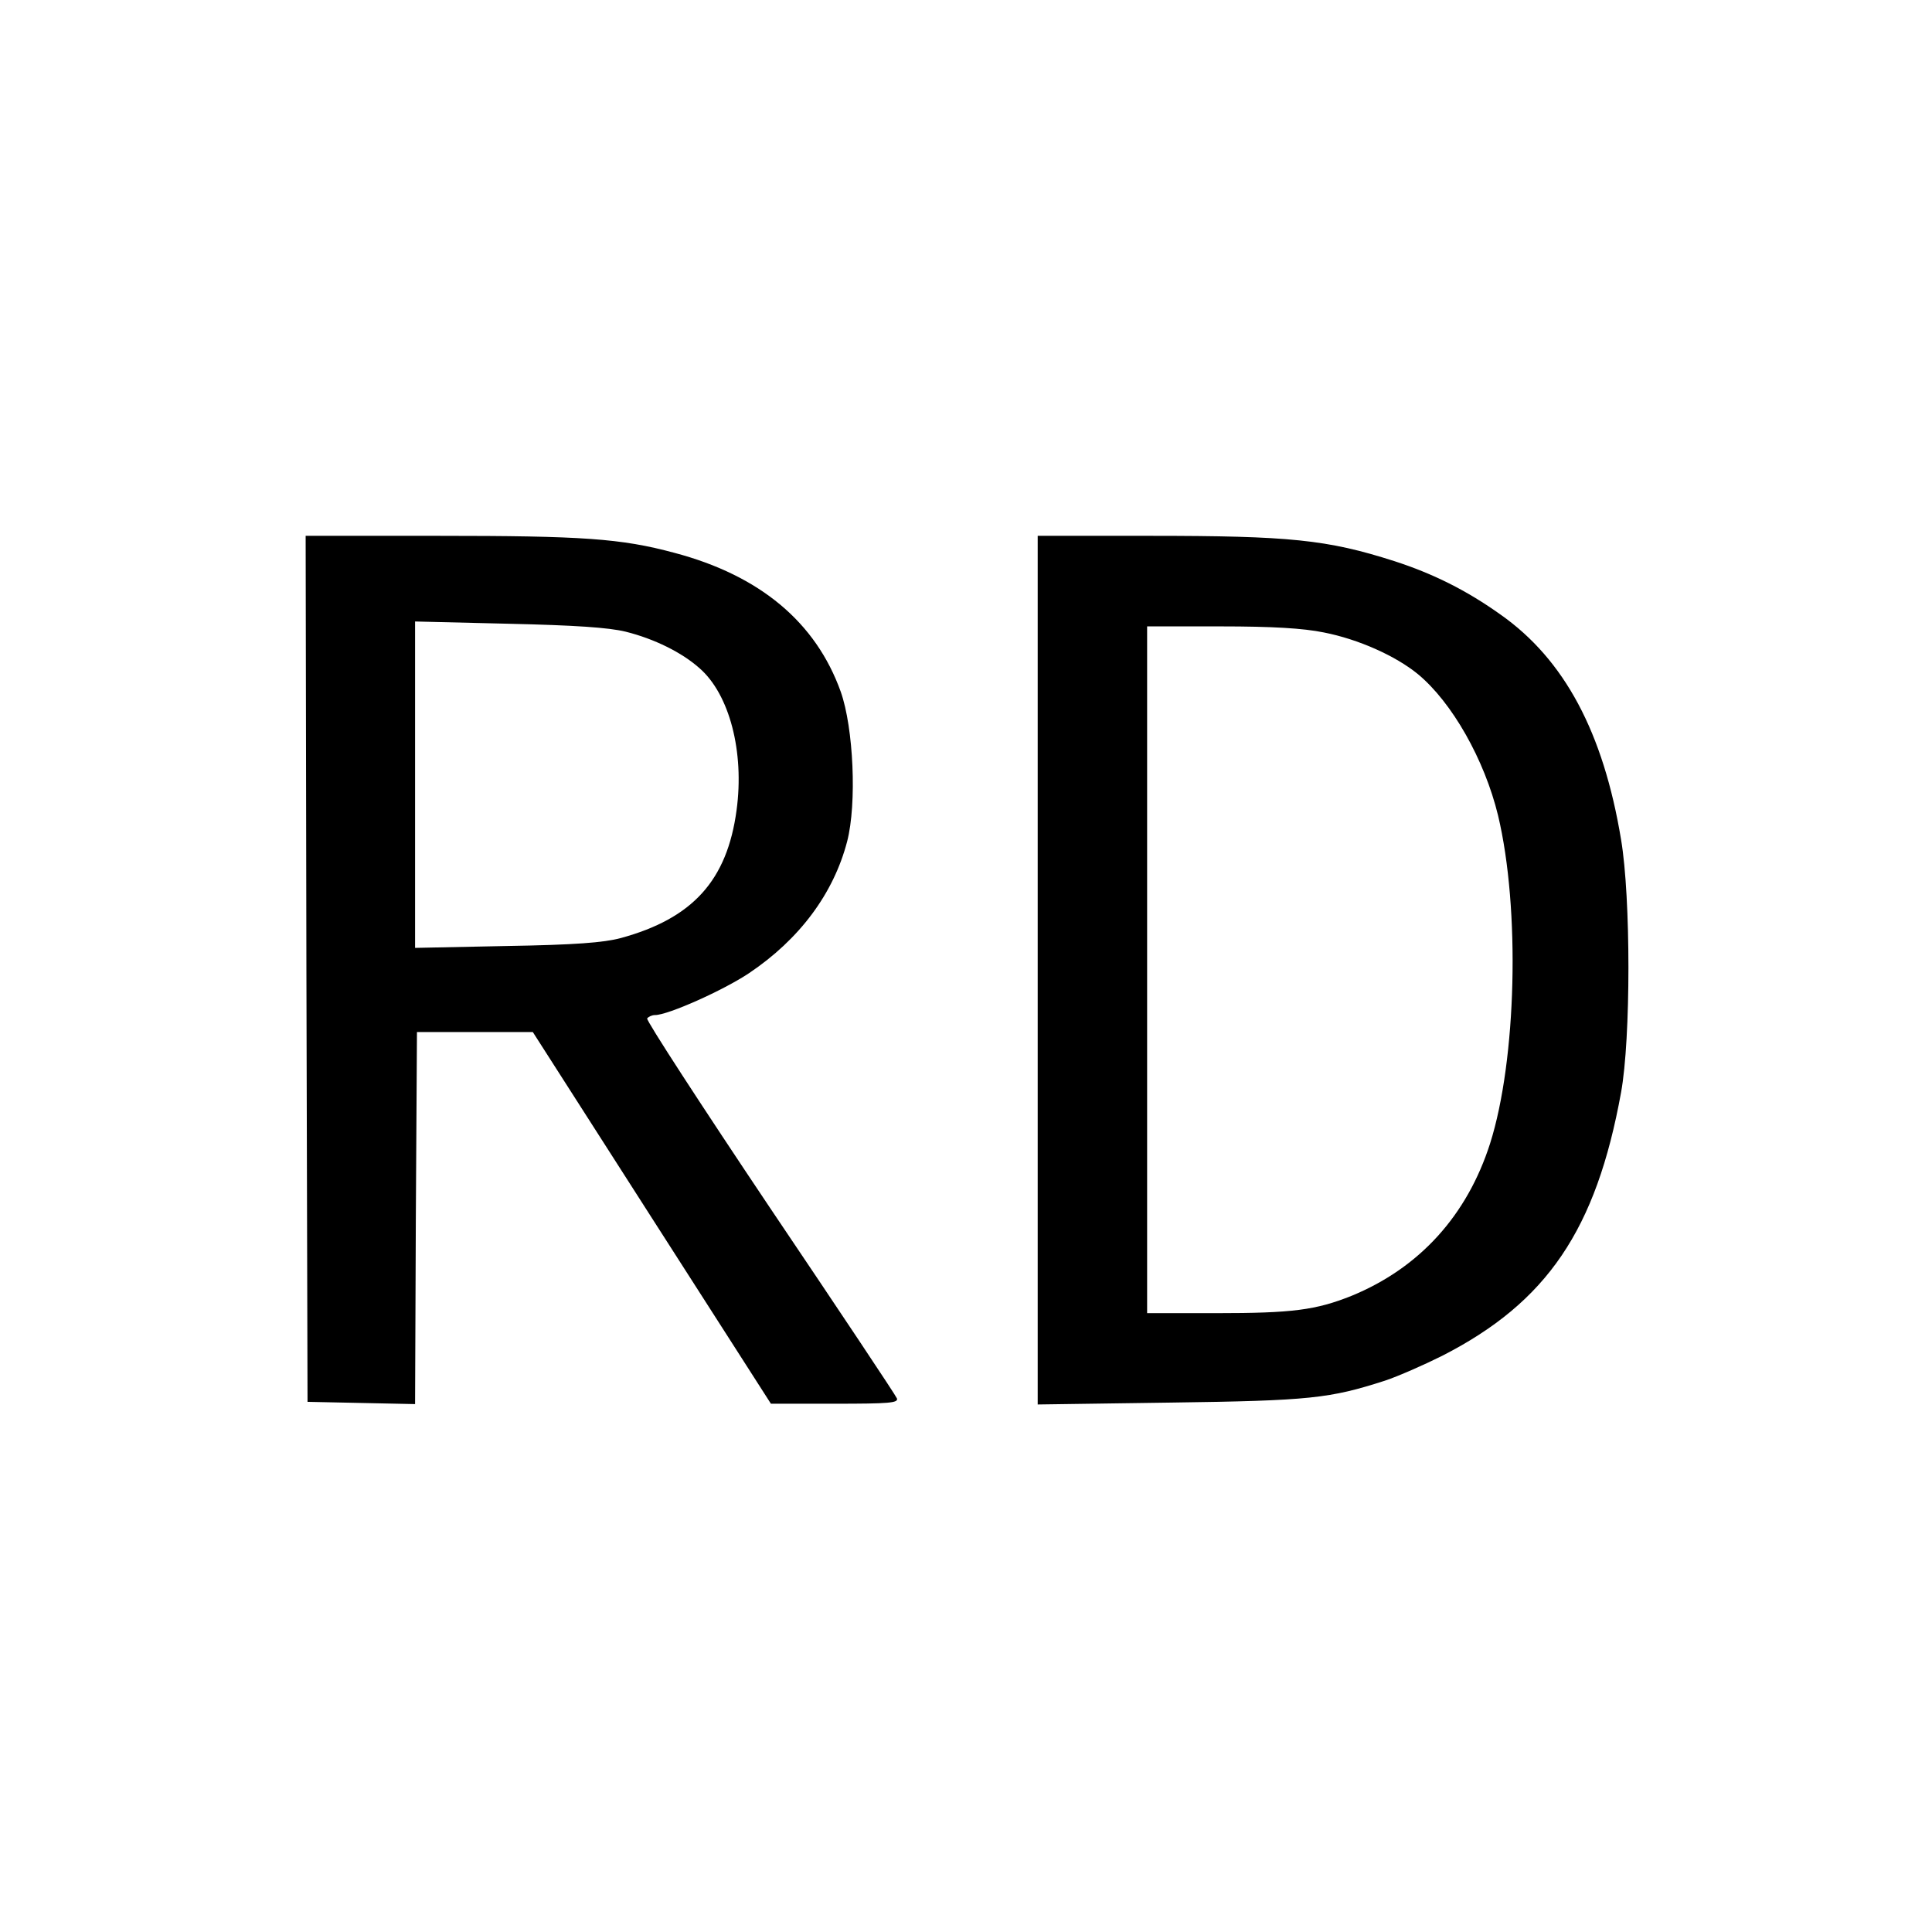<svg version="1" xmlns="http://www.w3.org/2000/svg" width="682.667" height="682.667" viewBox="0 0 512 512"><path d="M81.2 256.7l.3 114.8 14.2.3 14.3.3.2-49.3.3-49.3h30.7l31.5 49.2 31.6 49.3h16.9c14.4 0 16.9-.2 16.5-1.4-.3-.8-15.5-23.6-33.7-50.6-18.1-27-32.8-49.6-32.5-50.1.4-.5 1.3-.9 2.1-.9 3.4 0 18-6.5 24.9-11.1 13.4-9 22.4-21.1 26-34.9 2.6-10 1.7-30.1-1.7-39.7-6.6-18.4-21.4-30.8-44.1-36.8-14.1-3.8-24.3-4.5-62.5-4.5H81l.2 114.7zm84.6-89.3c7.6 1.9 14.9 5.5 19.6 9.7 7.9 6.9 11.9 22.1 9.8 37.6-2.5 18.6-11.6 28.7-30.7 33.9-4.5 1.2-12.1 1.8-30.2 2.1l-24.3.5v-86.5l24.8.6c17.6.4 26.5 1 31 2.1zM275 257.1v115.1l35.3-.5c36.9-.5 42.1-1.1 56.7-5.8 3.6-1.2 10.4-4.2 15.2-6.6 27.8-14.2 40.8-33.4 47.4-69.8 2.6-14.3 2.6-51.6 0-67-4.7-28.4-15-47.7-31.9-59.6-9.1-6.5-18-10.9-28.2-14.2-17.8-5.7-27.7-6.7-64.7-6.7H275v115.1zm75.8-89.5c9.2 1.8 19 6.2 24.9 11 9.1 7.5 17.7 22.7 21.3 37.5 5.9 24.7 4.9 64.8-2.1 86.9-6.1 19.1-18.7 33-36.7 40.4-9.5 3.8-15.7 4.6-35.9 4.6H304V166h19.5c13.8 0 21.9.5 27.3 1.6z"/></svg>